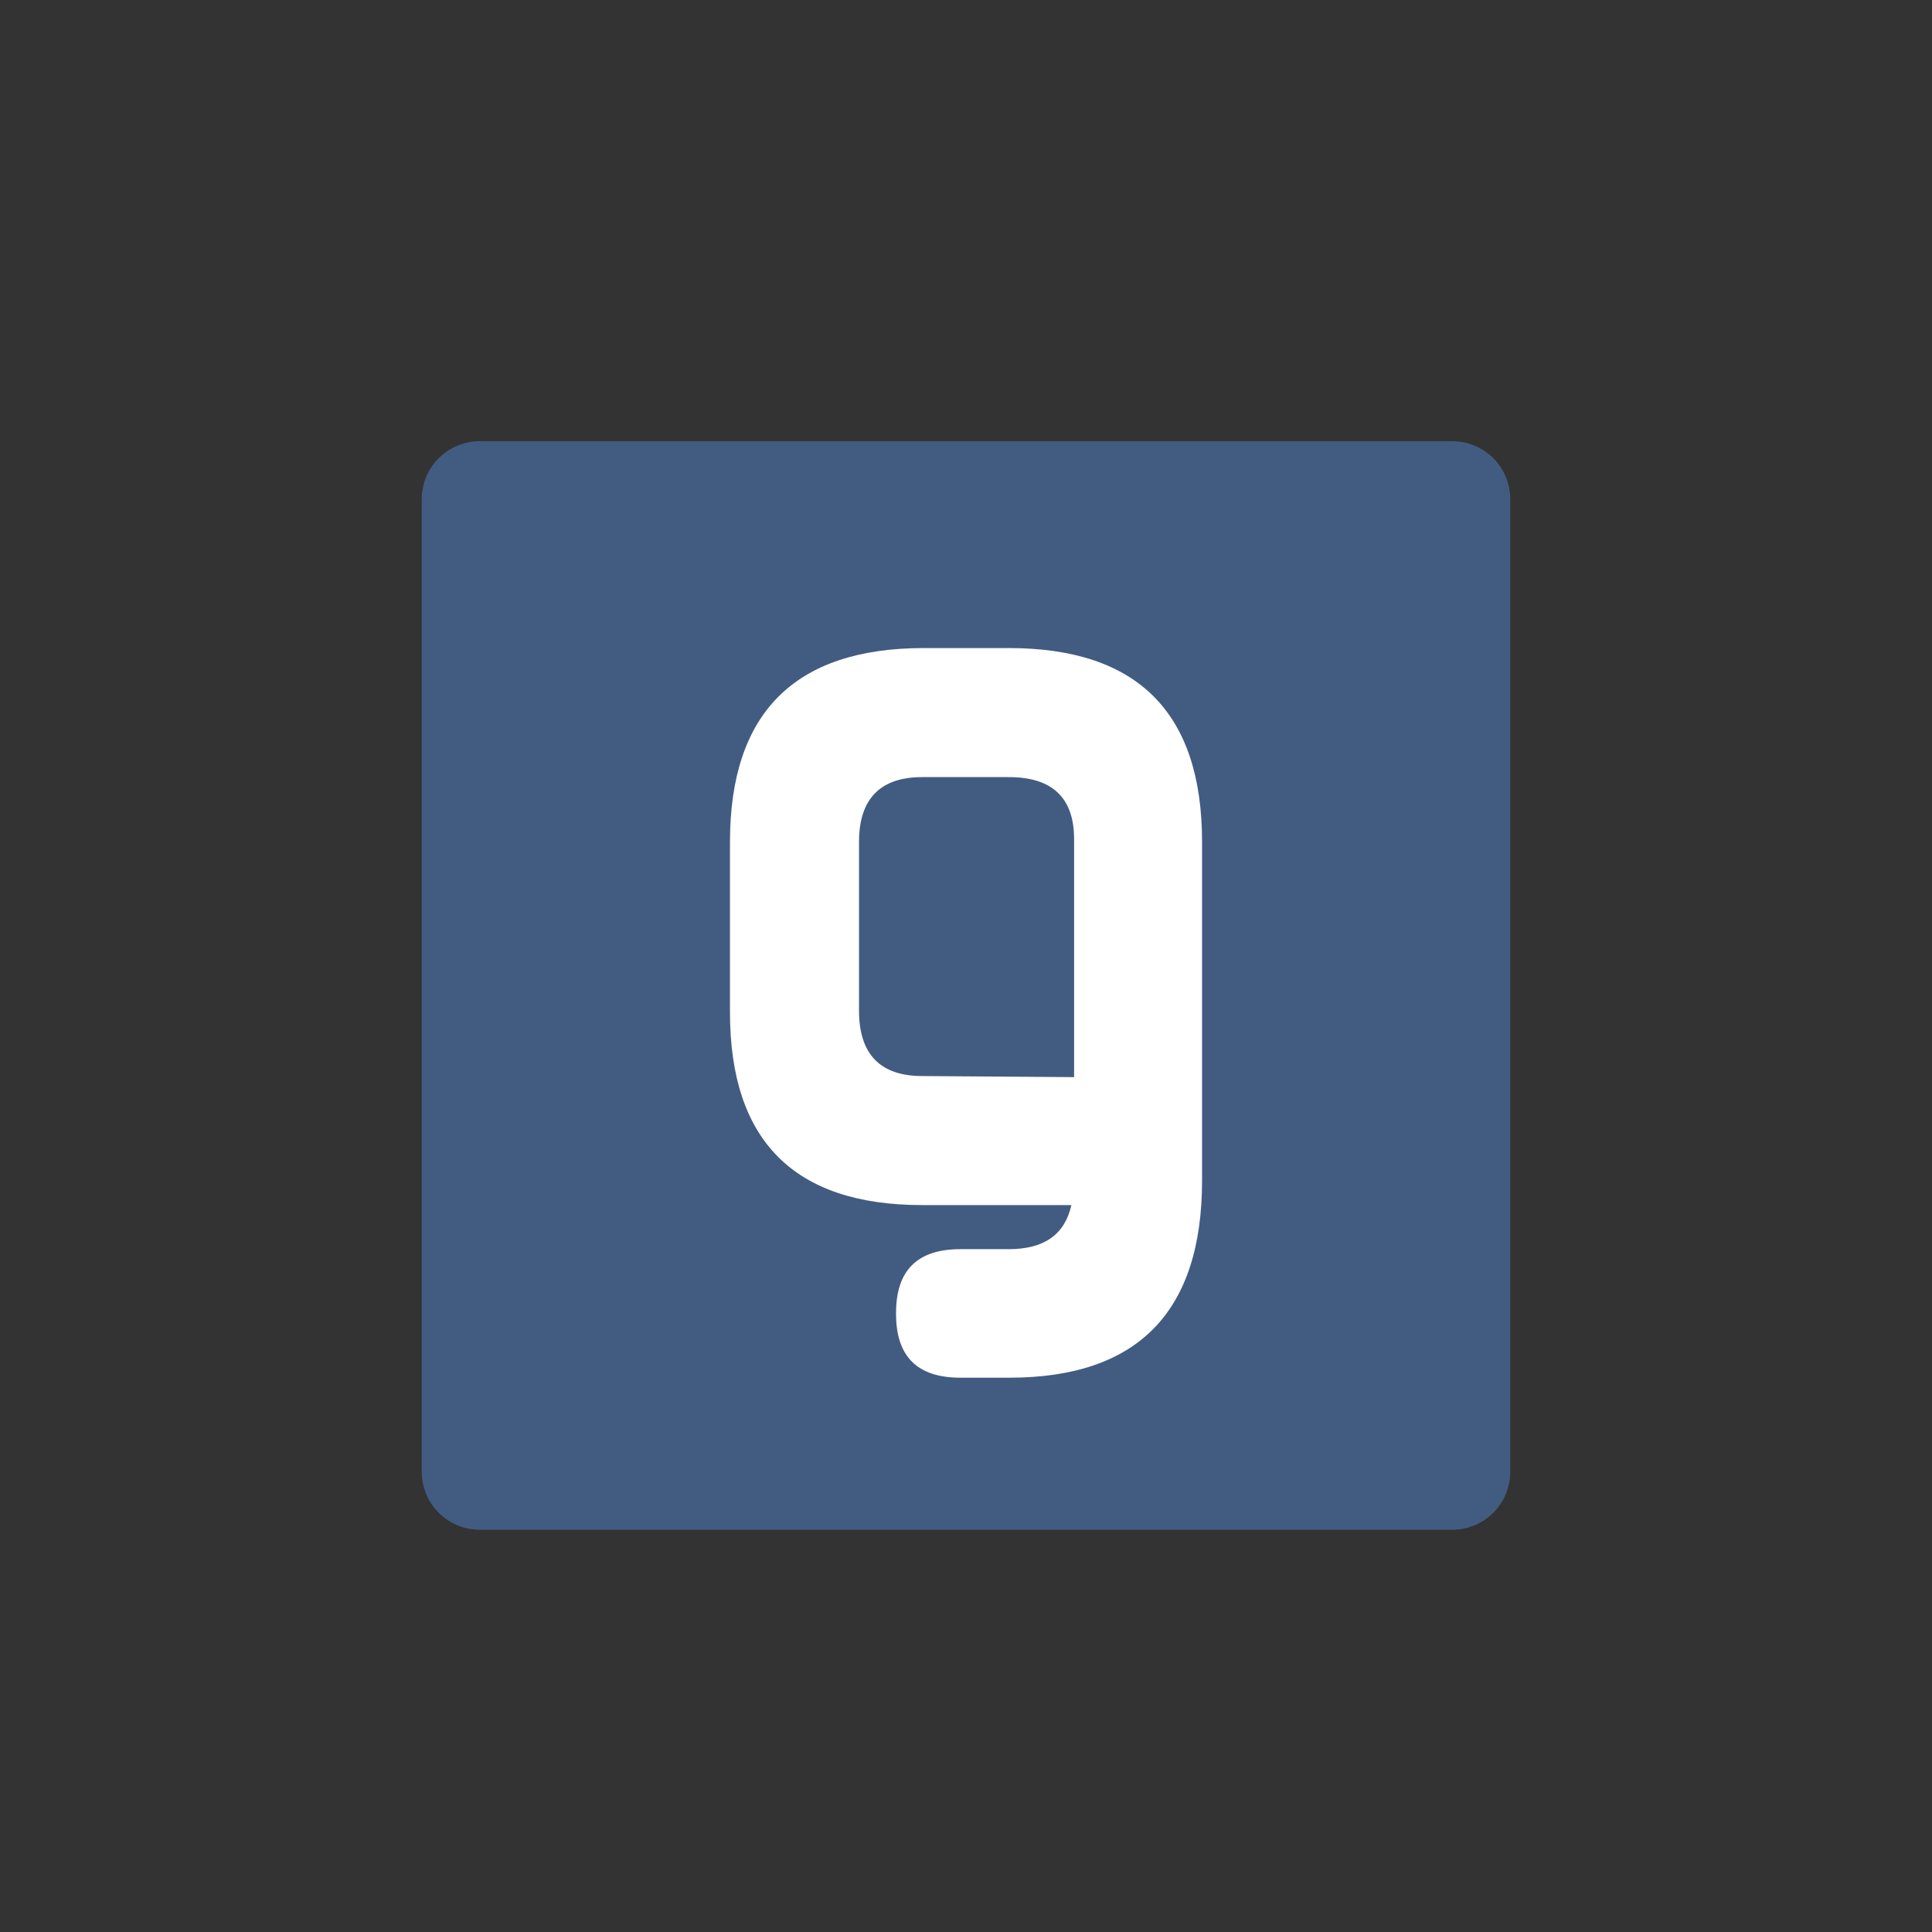 <svg xmlns="http://www.w3.org/2000/svg" xmlns:xlink="http://www.w3.org/1999/xlink" width="500" zoomAndPan="magnify" viewBox="0 0 375 375" height="500" preserveAspectRatio="xMidYMid meet" version="1.0"><rect x="0" y="0" width="375" height="375" fill="#333333" stroke="none"/><defs><g/><clipPath id="17c4f646e0"><path d="M 81.859 85.641 L 293.141 85.641 L 293.141 296.922 L 81.859 296.922 Z M 81.859 85.641 " clip-rule="nonzero"/></clipPath><clipPath id="7af6e8cac9"><path d="M 93.109 85.641 L 281.891 85.641 C 284.875 85.641 287.738 86.824 289.848 88.934 C 291.957 91.043 293.141 93.906 293.141 96.891 L 293.141 285.672 C 293.141 288.656 291.957 291.516 289.848 293.625 C 287.738 295.738 284.875 296.922 281.891 296.922 L 93.109 296.922 C 90.125 296.922 87.262 295.738 85.152 293.625 C 83.043 291.516 81.859 288.656 81.859 285.672 L 81.859 96.891 C 81.859 93.906 83.043 91.043 85.152 88.934 C 87.262 86.824 90.125 85.641 93.109 85.641 " clip-rule="nonzero"/></clipPath></defs><g clip-path="url(#17c4f646e0)"><g clip-path="url(#7af6e8cac9)"><path fill="#425c81" d="M 81.859 85.641 L 293.141 85.641 L 293.141 296.922 L 81.859 296.922 Z M 81.859 85.641 " fill-opacity="1" fill-rule="nonzero"/></g></g><g fill="#ffffff" fill-opacity="1"><g transform="translate(136.404, 234.011)"><g><path d="M 72.078 -24.941 L 42.594 -25.152 C 34.453 -25.152 30.332 -29.383 30.332 -37.836 L 30.332 -70.598 C 30.332 -78.949 34.453 -83.176 42.594 -83.176 L 59.398 -83.176 C 67.852 -83.176 72.078 -79.16 72.078 -71.129 Z M 42.91 -108.223 C 17.859 -108.223 5.285 -95.648 5.285 -70.598 L 5.285 -37.52 C 5.285 -12.578 17.754 -0.105 42.594 -0.105 L 71.551 -0.105 C 70.281 5.602 66.266 8.453 59.398 8.453 L 49.992 8.453 C 41.641 8.453 37.52 12.578 37.52 20.82 L 37.52 21.031 C 37.52 29.277 41.641 33.398 49.992 33.398 L 59.504 33.398 C 84.445 33.398 96.914 20.609 96.914 -4.863 L 96.914 -70.598 C 96.914 -95.648 84.445 -108.223 59.398 -108.223 Z M 42.91 -108.223 "/></g></g></g></svg>